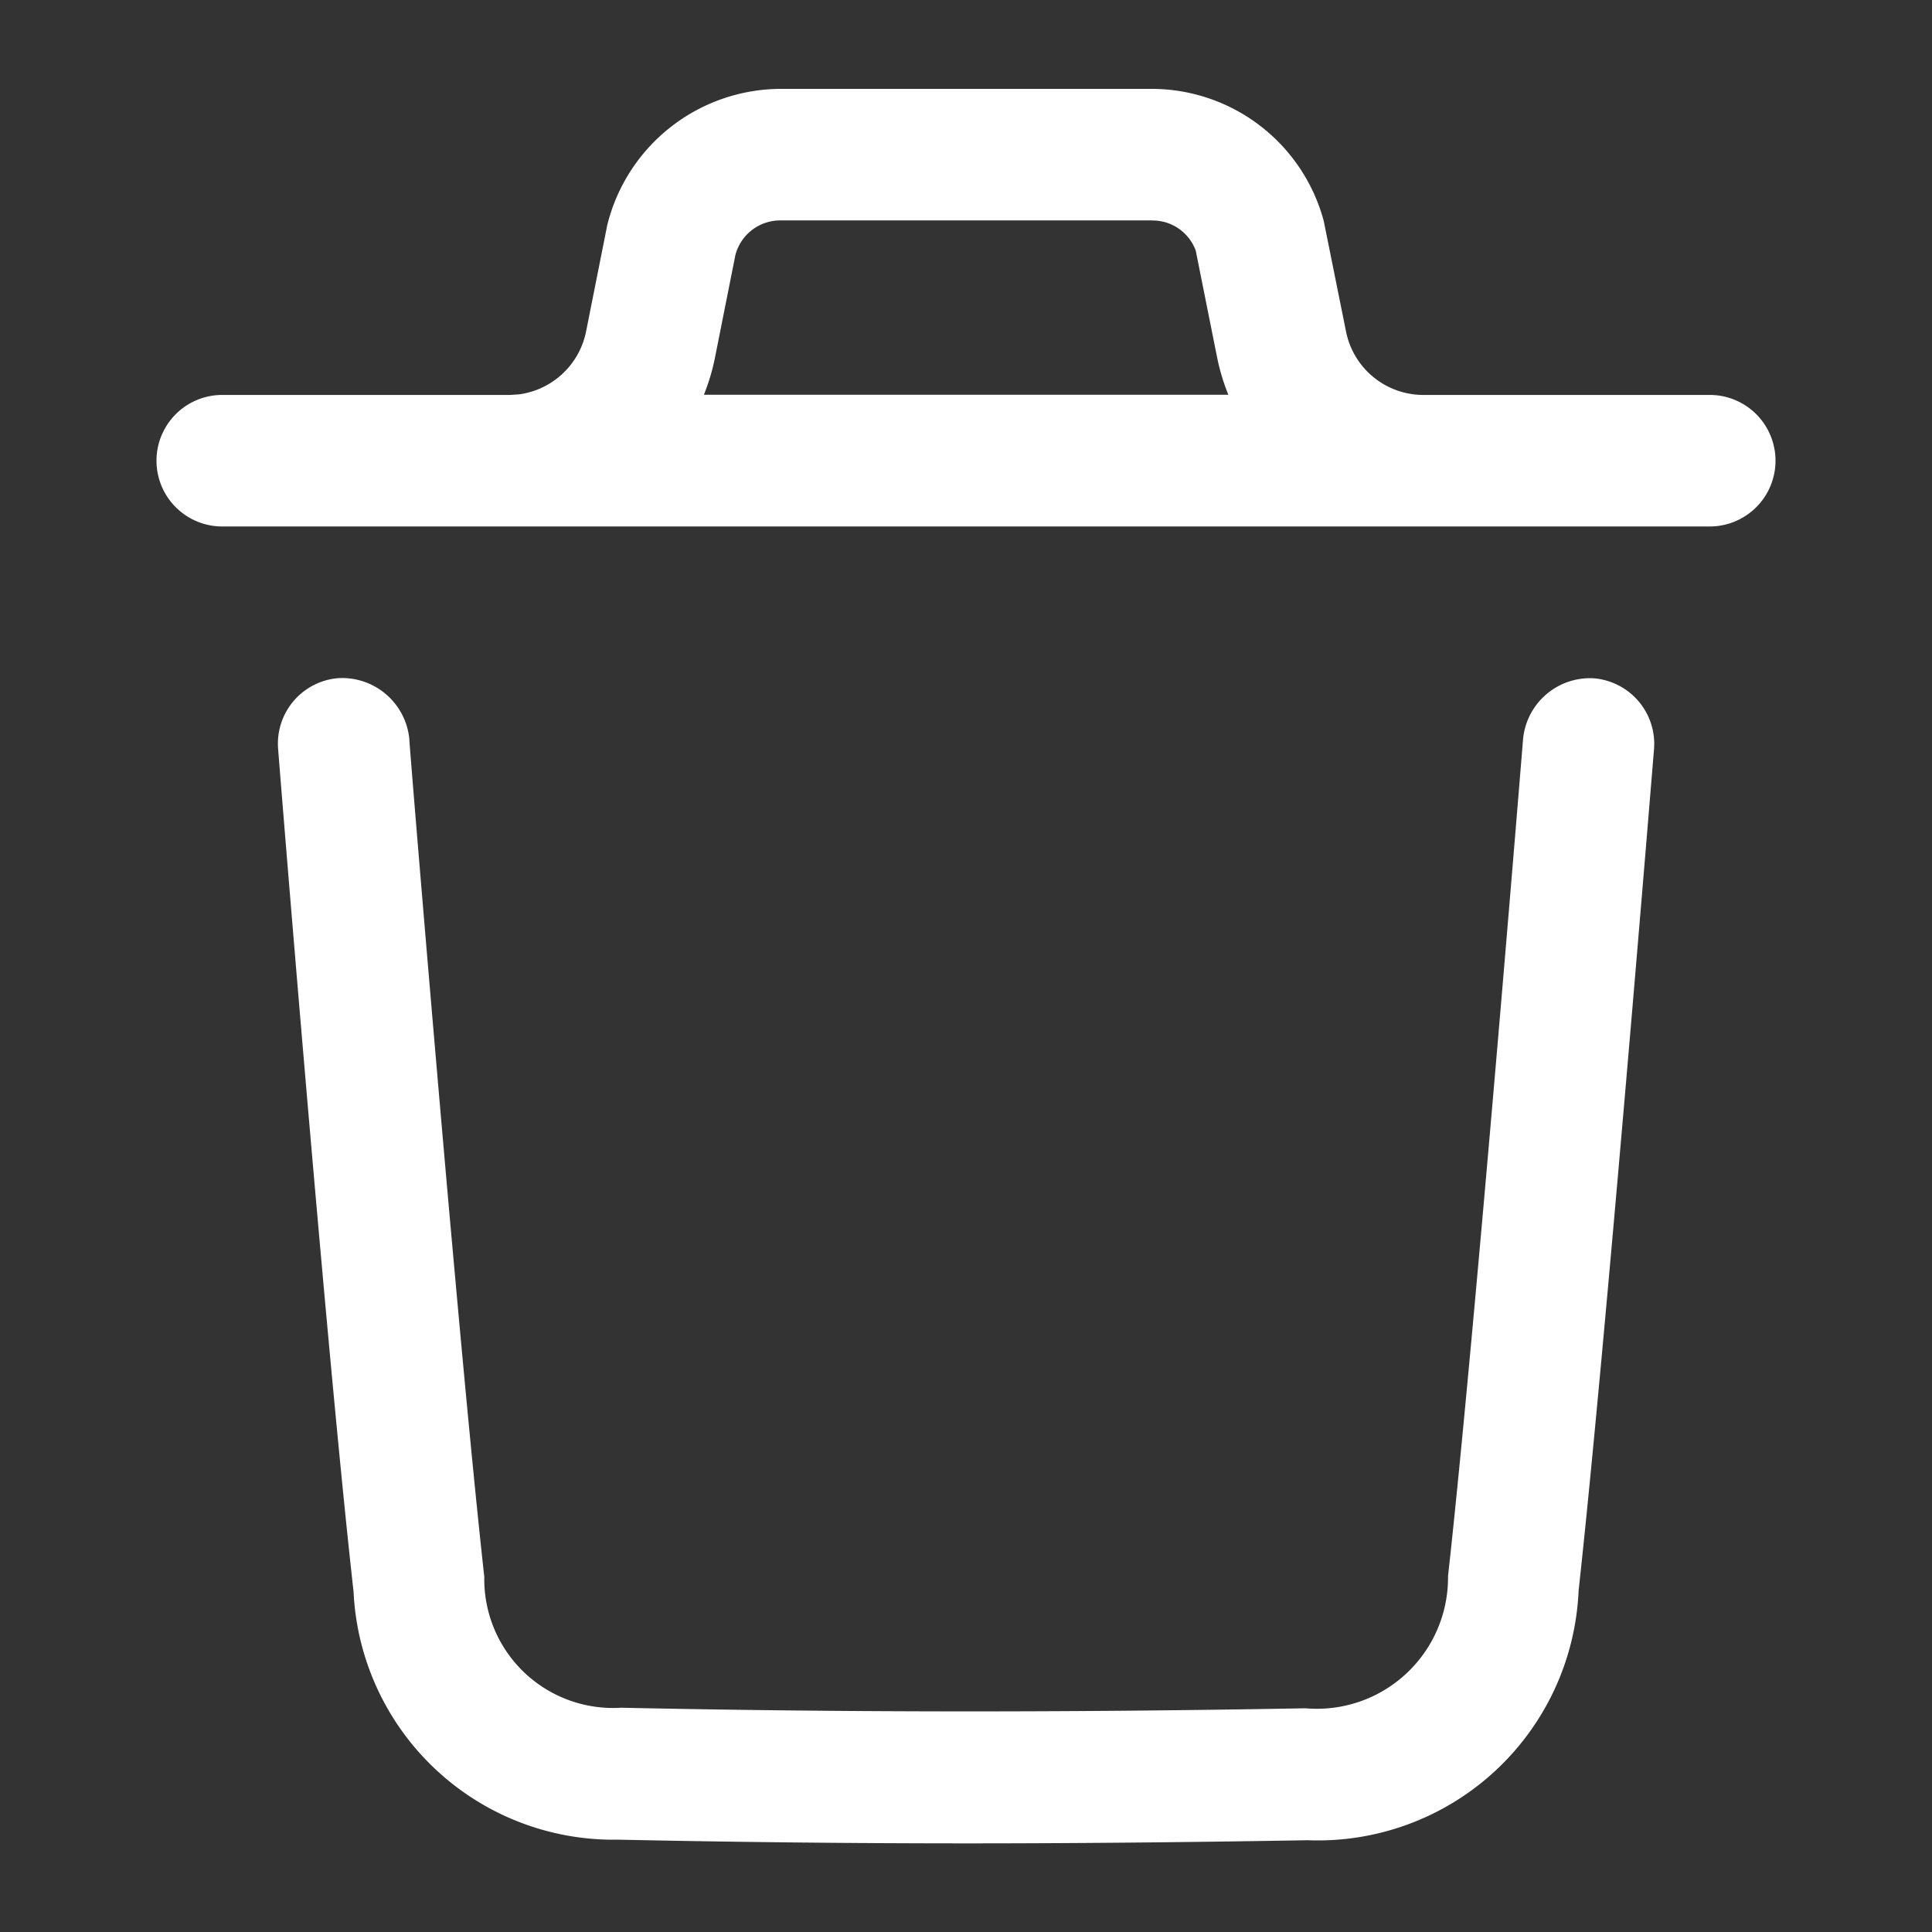 <svg xmlns="http://www.w3.org/2000/svg" width="24" height="24" viewBox="0 0 24 24">
  <rect x="0" y="0" width="24" height="24" fill="#333333" stroke="none"/>
  <g id="Group_60814" data-name="Group 60814" transform="translate(-393 6344)">
    <rect id="Rectangle_1345" data-name="Rectangle 1345" width="24" height="24" transform="translate(393 -6344)" fill="none"/>
    <g id="Iconly_Light-Outline_Delete" data-name="Iconly/Light-Outline/Delete" transform="translate(391.944 -6344.896)">
      <g id="Delete" transform="translate(3 2)">
        <path id="Combined-Shape" d="M17.853,7.322a.818.818,0,0,1,.75.88c-.007.074-.6,7.386-.937,10.454a3.243,3.243,0,0,1-3.367,3.1c-1.452.025-2.854.039-4.223.039-1.476,0-2.916-.016-4.34-.046a3.233,3.233,0,0,1-3.288-3.082C2.1,15.569,1.516,8.276,1.511,8.2a.816.816,0,0,1,.749-.88.839.839,0,0,1,.88.749c0,.047.244,3.026.505,5.973l.053.588c.132,1.465.265,2.872.374,3.852a1.6,1.6,0,0,0,1.7,1.628c2.724.058,5.5.061,8.5.007a1.63,1.63,0,0,0,1.772-1.642c.338-3.044.926-10.332.933-10.406A.835.835,0,0,1,17.853,7.322ZM12.362,0A2.215,2.215,0,0,1,14.5,1.641l.277,1.374a.98.98,0,0,0,.942.787h3.576a.817.817,0,0,1,0,1.634H.817a.817.817,0,0,1,0-1.634H4.392l.11-.007a.983.983,0,0,0,.834-.779L5.6,1.69A2.227,2.227,0,0,1,7.75,0Zm0,1.634H7.75a.576.576,0,0,0-.558.427L6.938,3.337A2.592,2.592,0,0,1,6.8,3.8h6.515a2.6,2.6,0,0,1-.14-.466l-.265-1.325A.571.571,0,0,0,12.362,1.635Z" transform="translate(0 0)" fill="#fff" fill-rule="evenodd"/>
      </g>
    </g>
  </g>
</svg>
